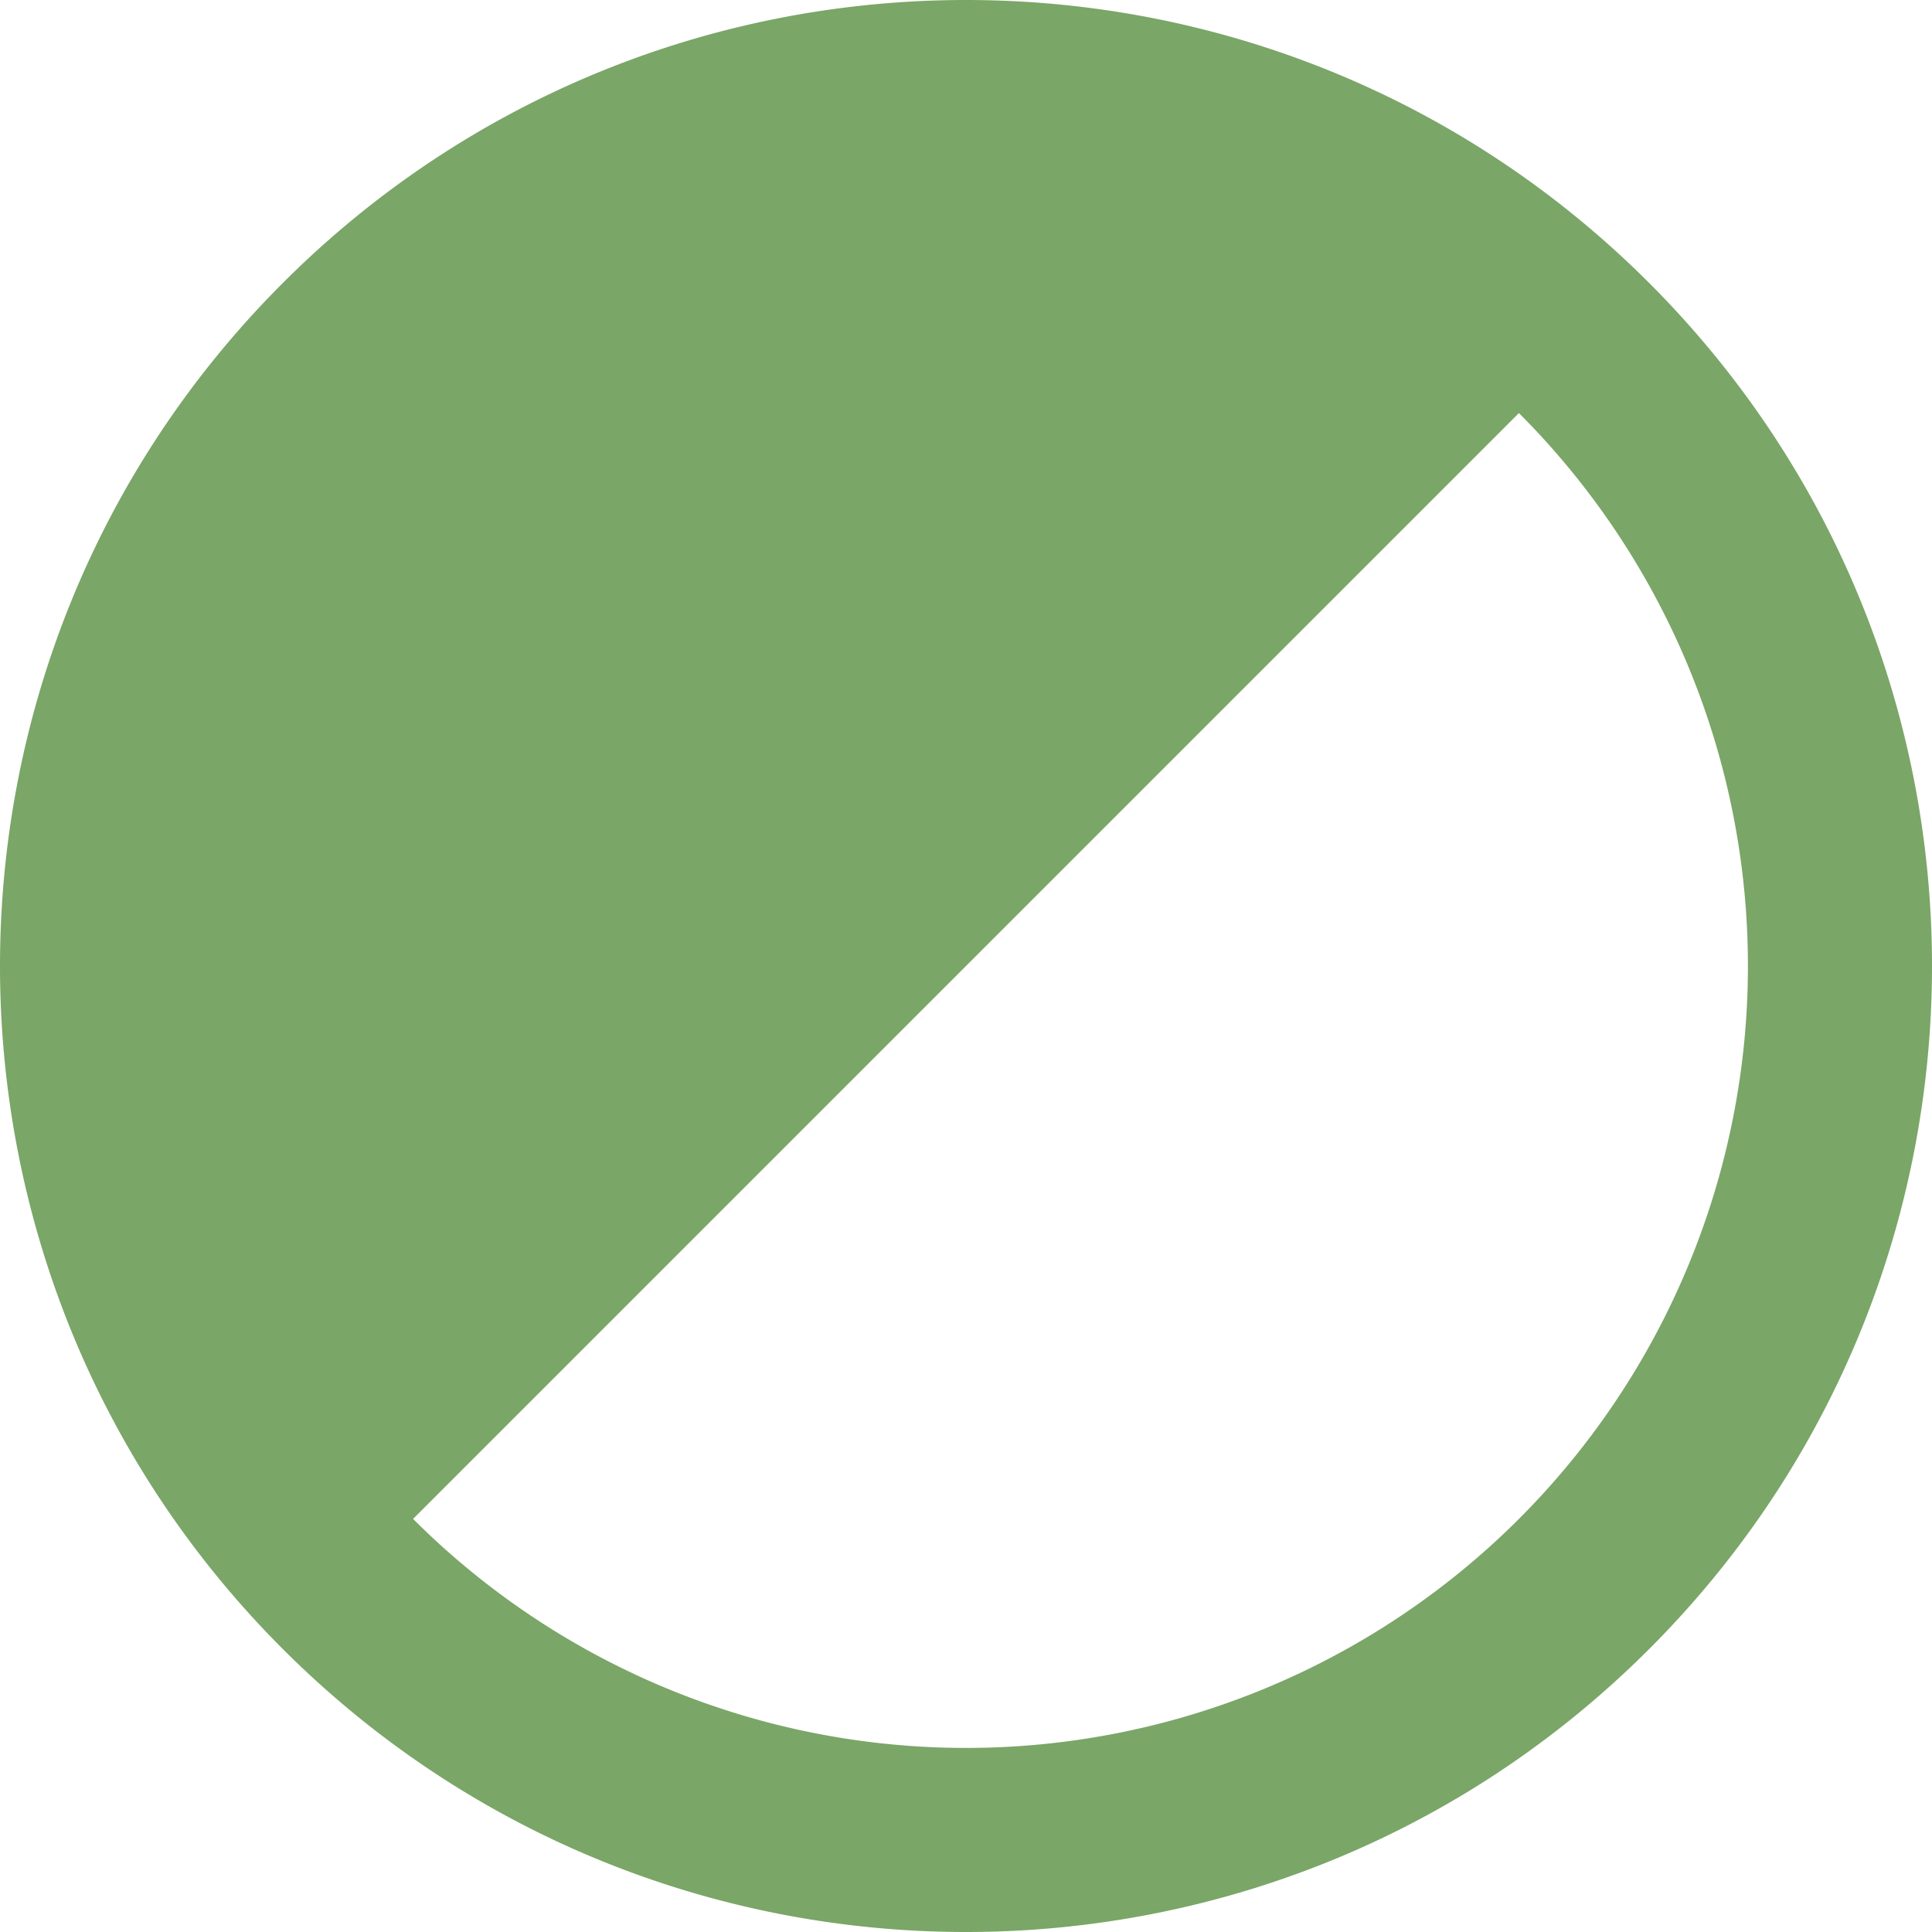 <?xml version="1.0" encoding="UTF-8" standalone="no"?>
<svg
   xmlns:dc="http://purl.org/dc/elements/1.1/"
   xmlns:cc="http://creativecommons.org/ns#"
   xmlns:rdf="http://www.w3.org/1999/02/22-rdf-syntax-ns#"
   xmlns:svg="http://www.w3.org/2000/svg"
   xmlns="http://www.w3.org/2000/svg"
   xmlns:sodipodi="http://sodipodi.sourceforge.net/DTD/sodipodi-0.dtd"
   xmlns:inkscape="http://www.inkscape.org/namespaces/inkscape"
   version="1.1"
   id="svg3"
   sodipodi:docname="icon_darkmode.svg"
   width="21"
   height="21"
   inkscape:version="0.92.5 (2060ec1f9f, 2020-04-08)">
<defs
   id="defs7" />
<sodipodi:namedview
   pagecolor="#ffffff"
   bordercolor="#666666"
   borderopacity="1"
   objecttolerance="10"
   gridtolerance="10"
   guidetolerance="10"
   inkscape:pageopacity="0"
   inkscape:pageshadow="2"
   inkscape:window-width="1920"
   inkscape:window-height="1027"
   id="namedview5"
   showgrid="false"
   inkscape:zoom="18.88"
   inkscape:cx="14.888766"
   inkscape:cy="7.5067561"
   inkscape:window-x="0"
   inkscape:window-y="24"
   inkscape:window-maximized="1"
   inkscape:current-layer="svg3"
   fit-margin-top="0"
   fit-margin-left="0"
   fit-margin-right="0"
   fit-margin-bottom="0" />

width=&quot;25mm&quot;
height=&quot;25mm&quot;
<path
   id="darkmode-toggle"
   d="m 17.925,3.075 c 4.1,4.1 4.1,10.75 0,14.85 -4.1,4.1 -10.75,4.1 -14.85,0 -4.1,-4.1 -4.1,-10.75 0,-14.85 4.1,-4.1 10.75,-4.1 14.85,0 z M 16.51,16.51 a 8.5,8.5 0 0 0 0,-12.02 L 4.49,16.51 a 8.5,8.5 0 0 0 12.02,0 z"
   inkscape:connector-curvature="0"
   style="stroke:none;stroke-opacity:1;fill:#7aa667;fill-opacity:1" />
<path
   style="stroke-width:0.053;fill:none"
   d="M 9.335,20.911 C 5.812,20.513 2.705,18.329 1.112,15.128 -0.315,12.262 -0.329,8.86 1.072,5.954 2.5,2.995 5.17,0.924 8.462,0.225 9.11,0.087 9.229,0.078 10.501,0.077 c 1.279,-9.5587e-4 1.387,0.007 2.039,0.146 1.598,0.342 2.994,0.968 4.236,1.901 3.391,2.546 4.924,6.908 3.864,10.991 -0.693,2.665 -2.462,5.013 -4.829,6.406 -1.285,0.756 -2.71,1.227 -4.208,1.391 -0.589,0.064 -1.684,0.063 -2.266,-0.002 z m 2.86,-2.056 c 1.152,-0.253 2.108,-0.655 3.056,-1.285 0.767,-0.51 1.818,-1.555 2.308,-2.296 1.492,-2.256 1.856,-4.951 1.012,-7.492 C 18.228,6.747 17.707,5.83 16.954,4.934 16.752,4.694 16.558,4.497 16.523,4.497 c -0.035,0 -2.765,2.701 -6.066,6.003 l -6.003,6.003 0.387,0.358 c 1.036,0.959 2.515,1.697 3.984,1.988 0.784,0.155 0.767,0.154 1.861,0.135 0.773,-0.013 1.123,-0.043 1.51,-0.128 z"
   id="path30"
   inkscape:connector-curvature="0" />
<g
   transform="matrix(3.78,0,0,3.78,-521.272,-544.255)"
   id="layer1"
   inkscape:label="Layer 1">
  <g
     id="text23"
     style="font-style:normal;font-variant:normal;font-weight:normal;font-stretch:normal;font-size:10.583px;line-height:1.25;font-family:Neucha;-inkscape-font-specification:Neucha;letter-spacing:0px;word-spacing:0px;fill:#253d25;fill-opacity:1;stroke:none;stroke-width:0.265"
     aria-label="blinddichten" />
  <g
     transform="translate(2.896,-1.345)"
     id="g848" />
</g>
</svg>

